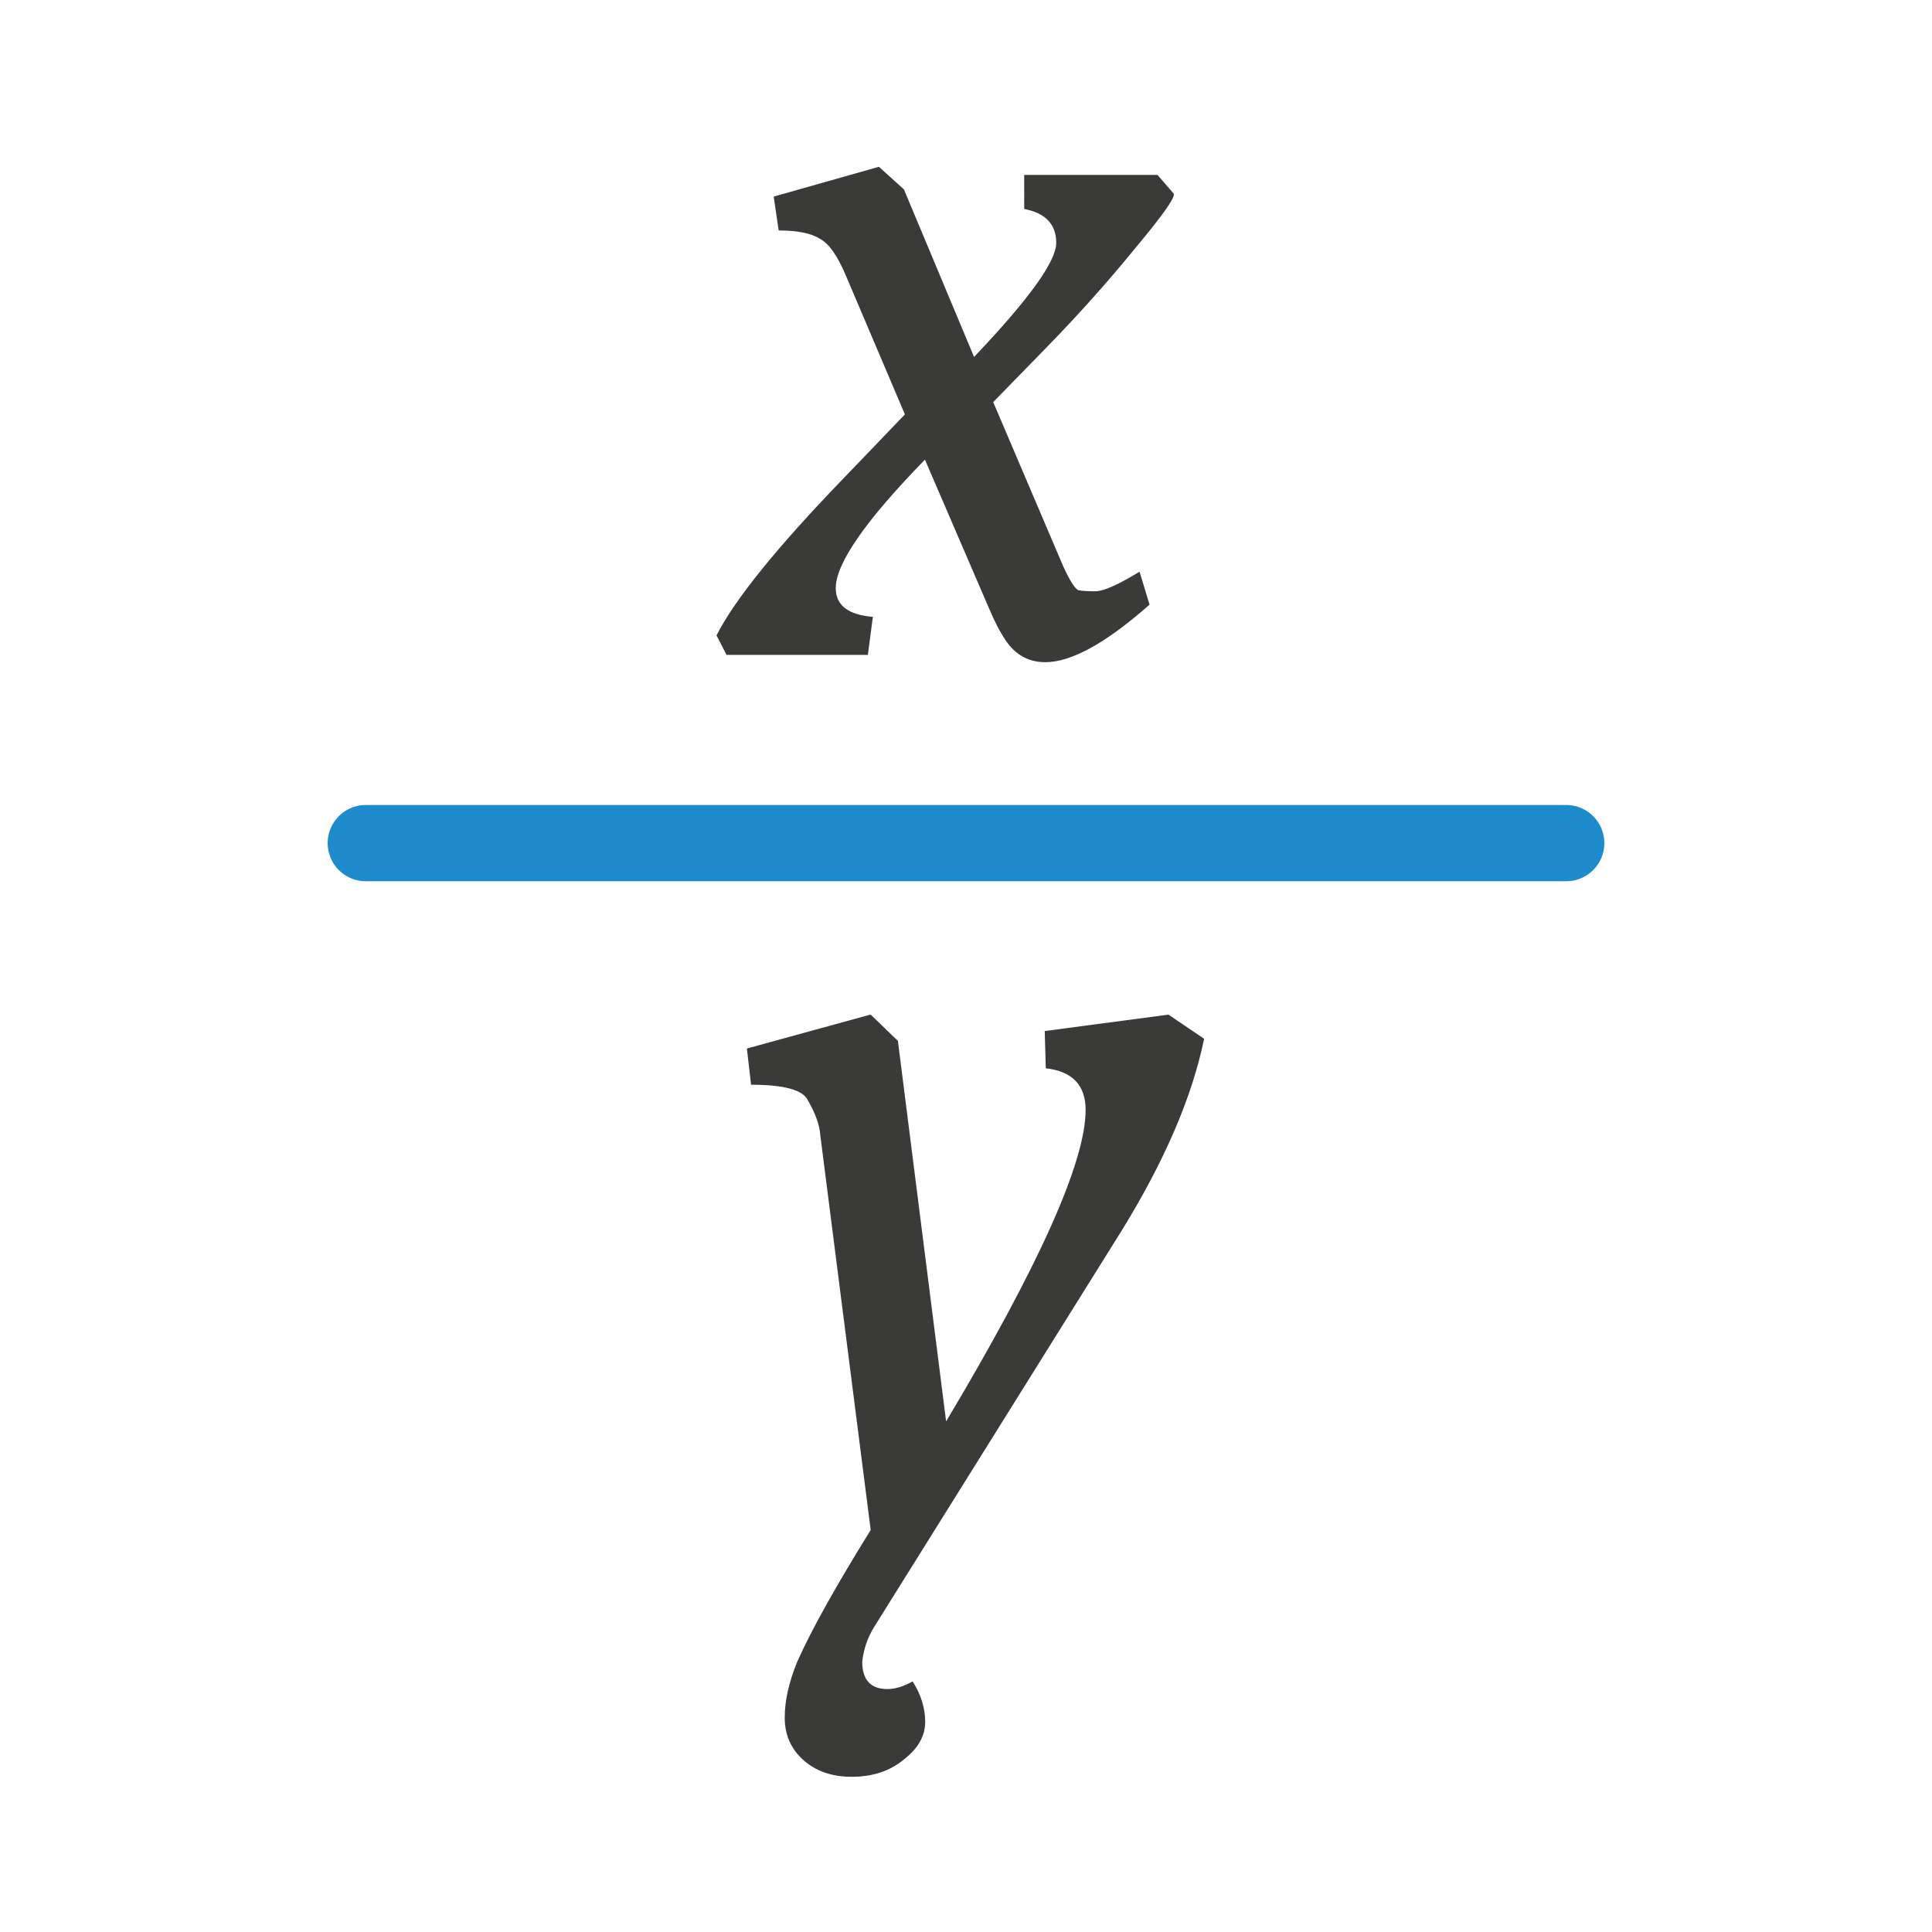 <?xml version="1.0" encoding="UTF-8" standalone="no"?>
<svg
   height="24"
   viewBox="0 0 24 24"
   width="24"
   version="1.1"
   id="svg22"
   sodipodi:docname="lc_dfrac.svg"
   inkscape:version="1.2.1 (9c6d41e410, 2022-07-14)"
   xmlns:inkscape="http://www.inkscape.org/namespaces/inkscape"
   xmlns:sodipodi="http://sodipodi.sourceforge.net/DTD/sodipodi-0.dtd"
   xmlns="http://www.w3.org/2000/svg"
   xmlns:svg="http://www.w3.org/2000/svg">
  <defs
     id="defs26" />
  <sodipodi:namedview
     id="namedview24"
     pagecolor="#ffffff"
     bordercolor="#000000"
     borderopacity="0.25"
     inkscape:showpageshadow="2"
     inkscape:pageopacity="0.0"
     inkscape:pagecheckerboard="0"
     inkscape:deskcolor="#d1d1d1"
     showgrid="true"
     inkscape:zoom="23.291667"
     inkscape:cx="11.076923"
     inkscape:cy="10.003578"
     inkscape:window-width="1920"
     inkscape:window-height="1031"
     inkscape:window-x="0"
     inkscape:window-y="0"
     inkscape:window-maximized="1"
     inkscape:current-layer="svg22">
    <inkscape:grid
       type="xygrid"
       id="grid408" />
  </sodipodi:namedview>
  <path
     d="m 10.382,7.306 q 0,0.319 0.461,0.357 l -0.062,0.472 H 9.025 L 8.901,7.893 Q 9.237,7.229 10.469,5.952 L 11.241,5.148 10.519,3.45 Q 10.357,3.054 10.183,2.965 10.021,2.863 9.673,2.863 l -0.062,-0.421 1.307,-0.37 0.311,0.281 0.871,2.081 q 1.021,-1.072 1.021,-1.417 0,-0.345 -0.398,-0.421 V 2.173 h 1.656 l 0.199,0.23 q 0.05,0.051 -0.473,0.677 -0.51,0.626 -1.095,1.226 l -0.672,0.689 0.871,2.043 q 0.124,0.268 0.187,0.294 0.062,0.013 0.212,0.013 0.149,0 0.548,-0.243 l 0.124,0.409 q -0.809,0.715 -1.295,0.715 -0.336,0 -0.523,-0.319 -0.075,-0.115 -0.174,-0.345 L 11.49,5.71 q -1.108,1.136 -1.108,1.596 z"
     id="path2"
     style="fill:#3a3a38;stroke-width:0.237" />
  <path
     d="m 4.544,10 a 0.473,0.473 0 1 0 0,0.947 H 19.456 a 0.473,0.473 0 1 0 0,-0.947 z"
     fill-rule="evenodd"
     id="path4"
     style="fill:#1e8bcd;stroke-width:0.237;fill-opacity:1" />
  <path
     d="m 13.486,13.789 q 0,-0.463 -0.495,-0.518 l -0.013,-0.463 1.537,-0.204 0.443,0.3 q -0.221,1.076 -1.016,2.37 l -3.088,4.945 q -0.117,0.191 -0.143,0.422 0,0.341 0.313,0.341 0.143,0 0.313,-0.095 0.156,0.245 0.156,0.504 0,0.259 -0.261,0.463 -0.261,0.218 -0.651,0.218 -0.378,0 -0.612,-0.218 -0.221,-0.204 -0.221,-0.518 0,-0.313 0.156,-0.695 0.261,-0.586 0.912,-1.635 L 10.19,14.102 Q 10.177,13.911 10.034,13.666 9.943,13.475 9.33,13.475 l -0.052,-0.45 1.537,-0.422 0.339,0.327 0.599,4.727 q 1.733,-2.902 1.733,-3.869 z"
     id="path6"
     style="fill:#3a3a38;stroke-width:0.237" />
</svg>
